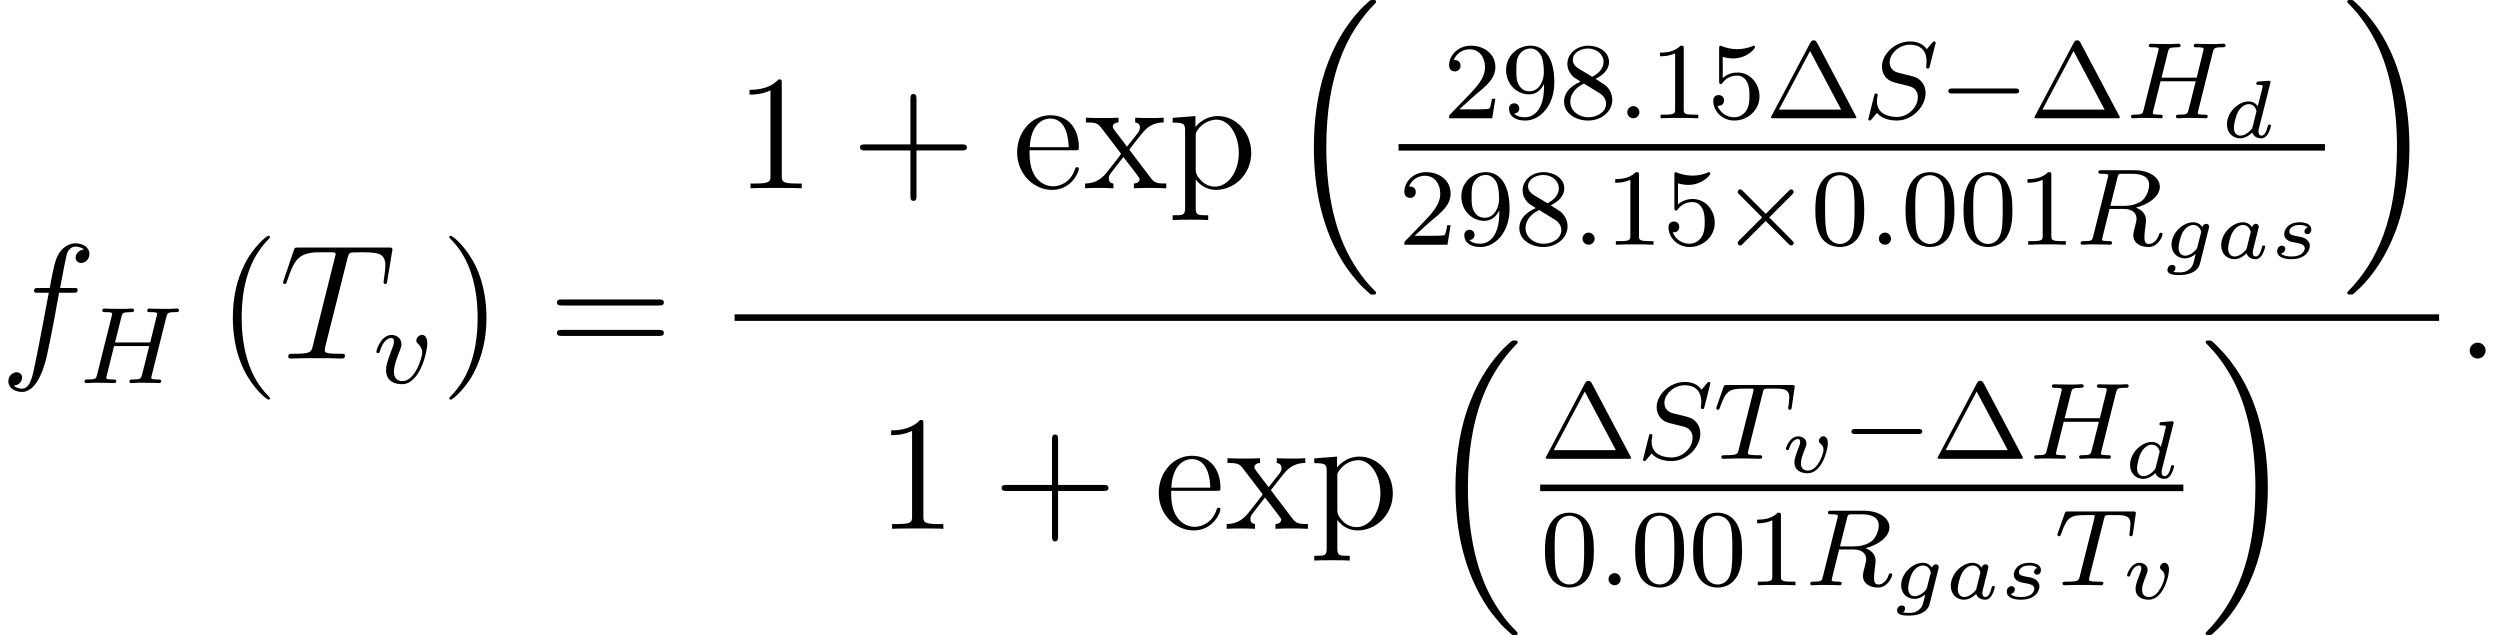 <?xml version='1.0' encoding='UTF-8'?>
<!-- This file was generated by dvisvgm 2.3.5 -->
<svg height='46.386pt' version='1.1' viewBox='141.845 78.705 182.562 46.386' width='182.562pt' xmlns='http://www.w3.org/2000/svg' xmlns:xlink='http://www.w3.org/1999/xlink'>
<defs>
<path d='M3.102 -1.919C3.132 -2.056 3.192 -2.283 3.192 -2.325C3.192 -2.457 3.09 -2.523 2.983 -2.523C2.815 -2.523 2.714 -2.367 2.696 -2.277C2.612 -2.415 2.409 -2.636 2.038 -2.636C1.273 -2.636 0.448 -1.835 0.448 -0.956C0.448 -0.311 0.903 0.06 1.411 0.06C1.811 0.06 2.152 -0.215 2.301 -0.365C2.415 0.012 2.815 0.06 2.947 0.06C3.162 0.06 3.318 -0.06 3.431 -0.245C3.581 -0.484 3.664 -0.831 3.664 -0.861C3.664 -0.873 3.658 -0.944 3.551 -0.944C3.461 -0.944 3.449 -0.903 3.425 -0.807C3.33 -0.442 3.204 -0.137 2.971 -0.137C2.768 -0.137 2.75 -0.353 2.75 -0.442C2.75 -0.52 2.809 -0.759 2.851 -0.915L3.102 -1.919ZM2.325 -0.783C2.295 -0.675 2.295 -0.664 2.212 -0.574C1.883 -0.203 1.578 -0.137 1.429 -0.137C1.19 -0.137 0.956 -0.299 0.956 -0.723C0.956 -0.968 1.082 -1.554 1.273 -1.895C1.453 -2.218 1.757 -2.439 2.044 -2.439C2.493 -2.439 2.606 -1.967 2.606 -1.925L2.588 -1.841L2.325 -0.783Z' id='g2-97'/>
<path d='M3.616 -3.969C3.622 -3.993 3.634 -4.029 3.634 -4.059C3.634 -4.154 3.515 -4.148 3.443 -4.142L2.774 -4.089C2.672 -4.083 2.594 -4.077 2.594 -3.939C2.594 -3.844 2.672 -3.844 2.762 -3.844C2.941 -3.844 2.983 -3.832 3.061 -3.802C3.055 -3.712 3.055 -3.7 3.037 -3.622C2.911 -3.108 2.815 -2.708 2.696 -2.277C2.612 -2.415 2.409 -2.636 2.038 -2.636C1.273 -2.636 0.448 -1.835 0.448 -0.956C0.448 -0.311 0.903 0.06 1.411 0.06C1.811 0.06 2.152 -0.215 2.301 -0.365C2.415 0.012 2.815 0.06 2.947 0.06C3.162 0.06 3.318 -0.06 3.431 -0.245C3.581 -0.484 3.664 -0.831 3.664 -0.861C3.664 -0.873 3.658 -0.944 3.551 -0.944C3.461 -0.944 3.449 -0.903 3.425 -0.807C3.33 -0.442 3.204 -0.137 2.971 -0.137C2.768 -0.137 2.75 -0.353 2.75 -0.442C2.75 -0.52 2.75 -0.538 2.78 -0.646L3.616 -3.969ZM2.325 -0.783C2.295 -0.675 2.295 -0.664 2.212 -0.574C1.883 -0.203 1.578 -0.137 1.429 -0.137C1.19 -0.137 0.956 -0.299 0.956 -0.723C0.956 -0.968 1.082 -1.554 1.273 -1.895C1.453 -2.218 1.757 -2.439 2.044 -2.439C2.493 -2.439 2.606 -1.967 2.606 -1.925L2.588 -1.841L2.325 -0.783Z' id='g2-100'/>
<path d='M3.389 -2.182C3.413 -2.277 3.413 -2.307 3.413 -2.325C3.413 -2.457 3.312 -2.523 3.204 -2.523C3.102 -2.523 2.959 -2.451 2.923 -2.283C2.857 -2.385 2.654 -2.636 2.26 -2.636C1.459 -2.636 0.669 -1.817 0.669 -1.004C0.669 -0.412 1.082 0 1.644 0C1.955 0 2.236 -0.155 2.433 -0.323L2.301 0.215C2.236 0.46 2.194 0.628 1.949 0.813C1.674 1.022 1.435 1.022 1.255 1.022C0.992 1.022 0.915 1.01 0.801 0.986C0.933 0.903 0.956 0.771 0.956 0.711C0.956 0.52 0.801 0.478 0.717 0.478C0.526 0.478 0.371 0.646 0.371 0.843C0.371 1.219 0.938 1.219 1.261 1.219C2.044 1.219 2.612 0.921 2.75 0.371L3.389 -2.182ZM2.558 -0.831C2.529 -0.729 2.529 -0.717 2.445 -0.622C2.23 -0.371 1.931 -0.197 1.662 -0.197C1.441 -0.197 1.184 -0.335 1.184 -0.777C1.184 -1.04 1.321 -1.638 1.506 -1.937C1.728 -2.289 2.026 -2.439 2.26 -2.439C2.708 -2.439 2.833 -1.997 2.833 -1.937C2.833 -1.907 2.821 -1.871 2.815 -1.841L2.558 -0.831Z' id='g2-103'/>
<path d='M2.732 -2.248C2.558 -2.206 2.493 -2.056 2.493 -1.967C2.493 -1.871 2.564 -1.769 2.702 -1.769C2.821 -1.769 2.995 -1.853 2.995 -2.11C2.995 -2.511 2.54 -2.636 2.152 -2.636C1.237 -2.636 1.016 -2.032 1.016 -1.775C1.016 -1.291 1.566 -1.196 1.722 -1.172C2.17 -1.094 2.517 -1.028 2.517 -0.735C2.517 -0.61 2.415 -0.395 2.2 -0.275C1.967 -0.149 1.71 -0.137 1.536 -0.137C1.327 -0.137 0.956 -0.161 0.783 -0.359C0.992 -0.395 1.094 -0.556 1.094 -0.699C1.094 -0.825 1.01 -0.927 0.849 -0.927C0.693 -0.927 0.502 -0.801 0.502 -0.52C0.502 -0.191 0.831 0.06 1.53 0.06C2.648 0.06 2.887 -0.634 2.887 -0.909C2.887 -1.106 2.803 -1.243 2.666 -1.363C2.475 -1.53 2.254 -1.566 1.967 -1.614C1.674 -1.668 1.387 -1.716 1.387 -1.949C1.387 -1.955 1.387 -2.439 2.146 -2.439C2.295 -2.439 2.594 -2.415 2.732 -2.248Z' id='g2-115'/>
<path d='M3.425 -2.146C3.425 -2.576 3.18 -2.642 3.102 -2.642C2.929 -2.642 2.768 -2.457 2.768 -2.313C2.768 -2.2 2.845 -2.14 2.881 -2.11C3.001 -2.02 3.108 -1.877 3.108 -1.65C3.108 -1.339 2.678 -0.137 1.979 -0.137C1.459 -0.137 1.459 -0.556 1.459 -0.669C1.459 -0.927 1.542 -1.196 1.799 -1.835C1.847 -1.961 1.865 -2.008 1.865 -2.116C1.865 -2.451 1.56 -2.636 1.267 -2.636C0.658 -2.636 0.365 -1.841 0.365 -1.716C0.365 -1.686 0.389 -1.632 0.472 -1.632S0.574 -1.668 0.592 -1.722C0.759 -2.289 1.07 -2.439 1.243 -2.439C1.363 -2.439 1.405 -2.361 1.405 -2.224C1.405 -2.098 1.327 -1.895 1.261 -1.733C0.986 -1.046 0.986 -0.867 0.986 -0.741C0.986 -0.102 1.53 0.06 1.955 0.06C2.953 0.06 3.425 -1.554 3.425 -2.146Z' id='g2-118'/>
<path d='M5.571 -1.809C5.699 -1.809 5.874 -1.809 5.874 -1.993S5.699 -2.176 5.571 -2.176H1.004C0.877 -2.176 0.701 -2.176 0.701 -1.993S0.877 -1.809 1.004 -1.809H5.571Z' id='g1-0'/>
<path d='M5.22 -3.666C5.316 -3.762 5.332 -3.802 5.332 -3.858C5.332 -3.953 5.252 -4.041 5.149 -4.041C5.077 -4.041 5.045 -4.009 4.957 -3.921L3.292 -2.256L1.618 -3.929C1.522 -4.025 1.482 -4.041 1.427 -4.041C1.331 -4.041 1.243 -3.961 1.243 -3.858C1.243 -3.786 1.275 -3.754 1.355 -3.674L3.029 -1.993L1.363 -0.327C1.259 -0.223 1.243 -0.183 1.243 -0.128C1.243 -0.024 1.331 0.056 1.427 0.056C1.498 0.056 1.522 0.032 1.61 -0.056L3.284 -1.73L5.021 0.008C5.061 0.032 5.109 0.056 5.149 0.056C5.252 0.056 5.332 -0.032 5.332 -0.128C5.332 -0.191 5.292 -0.223 5.292 -0.231C5.26 -0.279 3.985 -1.546 3.547 -1.993L5.22 -3.666Z' id='g1-2'/>
<path d='M6.157 20.898C6.181 20.91 6.288 21.029 6.3 21.029H6.563C6.599 21.029 6.695 21.017 6.695 20.91C6.695 20.862 6.671 20.838 6.647 20.802C6.217 20.372 5.571 19.714 4.83 18.399C3.539 16.104 3.061 13.151 3.061 10.281C3.061 4.973 4.567 1.853 6.659 -0.263C6.695 -0.299 6.695 -0.335 6.695 -0.359C6.695 -0.478 6.611 -0.478 6.468 -0.478C6.312 -0.478 6.288 -0.478 6.181 -0.383C5.045 0.598 3.766 2.26 2.941 4.782C2.427 6.36 2.152 8.285 2.152 10.269C2.152 13.103 2.666 16.307 4.543 19.08C4.866 19.547 5.308 20.037 5.308 20.049C5.428 20.192 5.595 20.384 5.691 20.467L6.157 20.898Z' id='g0-16'/>
<path d='M4.973 10.269C4.973 6.838 4.172 3.192 1.817 0.502C1.65 0.311 1.207 -0.155 0.921 -0.406C0.837 -0.478 0.813 -0.478 0.658 -0.478C0.538 -0.478 0.43 -0.478 0.43 -0.359C0.43 -0.311 0.478 -0.263 0.502 -0.239C0.909 0.179 1.554 0.837 2.295 2.152C3.587 4.447 4.065 7.4 4.065 10.269C4.065 15.458 2.63 18.626 0.478 20.814C0.454 20.838 0.43 20.874 0.43 20.91C0.43 21.029 0.538 21.029 0.658 21.029C0.813 21.029 0.837 21.029 0.944 20.933C2.08 19.953 3.359 18.291 4.184 15.769C4.71 14.131 4.973 12.194 4.973 10.269Z' id='g0-17'/>
<path d='M3.762 -5.531C3.674 -5.691 3.579 -5.691 3.523 -5.691S3.371 -5.691 3.284 -5.531L0.462 -0.199C0.406 -0.112 0.406 -0.096 0.406 -0.08C0.406 0 0.47 0 0.598 0H6.448C6.583 0 6.639 0 6.639 -0.08C6.639 -0.096 6.639 -0.112 6.583 -0.199L3.762 -5.531ZM3.26 -4.91L5.531 -0.63H0.988L3.26 -4.91Z' id='g5-1'/>
<path d='M3.897 -2.542C3.897 -3.395 3.81 -3.913 3.547 -4.423C3.196 -5.125 2.55 -5.3 2.112 -5.3C1.108 -5.3 0.741 -4.551 0.63 -4.328C0.343 -3.746 0.327 -2.957 0.327 -2.542C0.327 -2.016 0.351 -1.211 0.733 -0.574C1.1 0.016 1.69 0.167 2.112 0.167C2.495 0.167 3.18 0.048 3.579 -0.741C3.873 -1.315 3.897 -2.024 3.897 -2.542ZM2.112 -0.056C1.841 -0.056 1.291 -0.183 1.124 -1.02C1.036 -1.474 1.036 -2.224 1.036 -2.638C1.036 -3.188 1.036 -3.746 1.124 -4.184C1.291 -4.997 1.913 -5.077 2.112 -5.077C2.383 -5.077 2.933 -4.941 3.092 -4.216C3.188 -3.778 3.188 -3.18 3.188 -2.638C3.188 -2.168 3.188 -1.451 3.092 -1.004C2.925 -0.167 2.375 -0.056 2.112 -0.056Z' id='g5-48'/>
<path d='M2.503 -5.077C2.503 -5.292 2.487 -5.3 2.271 -5.3C1.945 -4.981 1.522 -4.79 0.765 -4.79V-4.527C0.98 -4.527 1.411 -4.527 1.873 -4.742V-0.654C1.873 -0.359 1.849 -0.263 1.092 -0.263H0.813V0C1.14 -0.024 1.825 -0.024 2.184 -0.024S3.236 -0.024 3.563 0V-0.263H3.284C2.527 -0.263 2.503 -0.359 2.503 -0.654V-5.077Z' id='g5-49'/>
<path d='M2.248 -1.626C2.375 -1.745 2.71 -2.008 2.837 -2.12C3.332 -2.574 3.802 -3.013 3.802 -3.738C3.802 -4.686 3.005 -5.3 2.008 -5.3C1.052 -5.3 0.422 -4.575 0.422 -3.866C0.422 -3.475 0.733 -3.419 0.845 -3.419C1.012 -3.419 1.259 -3.539 1.259 -3.842C1.259 -4.256 0.861 -4.256 0.765 -4.256C0.996 -4.838 1.53 -5.037 1.921 -5.037C2.662 -5.037 3.045 -4.407 3.045 -3.738C3.045 -2.909 2.463 -2.303 1.522 -1.339L0.518 -0.303C0.422 -0.215 0.422 -0.199 0.422 0H3.571L3.802 -1.427H3.555C3.531 -1.267 3.467 -0.869 3.371 -0.717C3.324 -0.654 2.718 -0.654 2.59 -0.654H1.172L2.248 -1.626Z' id='g5-50'/>
<path d='M1.116 -4.479C1.219 -4.447 1.538 -4.368 1.873 -4.368C2.869 -4.368 3.475 -5.069 3.475 -5.189C3.475 -5.276 3.419 -5.3 3.379 -5.3C3.363 -5.3 3.347 -5.3 3.276 -5.26C2.965 -5.141 2.598 -5.045 2.168 -5.045C1.698 -5.045 1.307 -5.165 1.06 -5.26C0.98 -5.3 0.964 -5.3 0.956 -5.3C0.853 -5.3 0.853 -5.212 0.853 -5.069V-2.734C0.853 -2.59 0.853 -2.495 0.98 -2.495C1.044 -2.495 1.068 -2.527 1.108 -2.59C1.203 -2.71 1.506 -3.116 2.184 -3.116C2.63 -3.116 2.845 -2.75 2.917 -2.598C3.053 -2.311 3.068 -1.945 3.068 -1.634C3.068 -1.339 3.061 -0.909 2.837 -0.558C2.686 -0.319 2.367 -0.072 1.945 -0.072C1.427 -0.072 0.917 -0.399 0.733 -0.917C0.757 -0.909 0.805 -0.909 0.813 -0.909C1.036 -0.909 1.211 -1.052 1.211 -1.299C1.211 -1.594 0.98 -1.698 0.821 -1.698C0.677 -1.698 0.422 -1.618 0.422 -1.275C0.422 -0.558 1.044 0.167 1.961 0.167C2.957 0.167 3.802 -0.606 3.802 -1.594C3.802 -2.519 3.132 -3.339 2.192 -3.339C1.793 -3.339 1.419 -3.212 1.116 -2.941V-4.479Z' id='g5-53'/>
<path d='M2.646 -2.877C3.092 -3.092 3.634 -3.491 3.634 -4.113C3.634 -4.87 2.861 -5.3 2.12 -5.3C1.275 -5.3 0.59 -4.718 0.59 -3.969C0.59 -3.674 0.693 -3.403 0.893 -3.172C1.028 -3.005 1.06 -2.989 1.554 -2.678C0.566 -2.24 0.351 -1.658 0.351 -1.211C0.351 -0.335 1.235 0.167 2.104 0.167C3.084 0.167 3.873 -0.494 3.873 -1.339C3.873 -1.841 3.602 -2.176 3.475 -2.311C3.339 -2.439 3.332 -2.447 2.646 -2.877ZM1.411 -3.626C1.18 -3.762 0.988 -3.993 0.988 -4.272C0.988 -4.774 1.538 -5.093 2.104 -5.093C2.726 -5.093 3.236 -4.67 3.236 -4.113C3.236 -3.65 2.877 -3.26 2.407 -3.029L1.411 -3.626ZM1.801 -2.534C1.833 -2.519 2.742 -1.961 2.877 -1.873C3.005 -1.801 3.419 -1.546 3.419 -1.068C3.419 -0.454 2.774 -0.072 2.12 -0.072C1.411 -0.072 0.805 -0.558 0.805 -1.211C0.805 -1.809 1.251 -2.279 1.801 -2.534Z' id='g5-56'/>
<path d='M3.124 -2.351C3.124 -0.406 2.2 -0.072 1.737 -0.072C1.57 -0.072 1.156 -0.096 0.94 -0.343C1.291 -0.375 1.315 -0.638 1.315 -0.717C1.315 -0.956 1.132 -1.092 0.94 -1.092C0.797 -1.092 0.566 -1.004 0.566 -0.701C0.566 -0.159 1.012 0.167 1.745 0.167C2.837 0.167 3.873 -0.917 3.873 -2.622C3.873 -4.694 2.957 -5.3 2.136 -5.3C1.196 -5.3 0.351 -4.567 0.351 -3.523C0.351 -2.495 1.124 -1.745 2.024 -1.745C2.59 -1.745 2.933 -2.104 3.124 -2.511V-2.351ZM2.056 -1.969C1.69 -1.969 1.459 -2.136 1.283 -2.431C1.1 -2.726 1.1 -3.108 1.1 -3.515C1.1 -3.985 1.1 -4.32 1.315 -4.647C1.514 -4.933 1.769 -5.093 2.144 -5.093C2.678 -5.093 2.909 -4.567 2.933 -4.527C3.1 -4.136 3.108 -3.515 3.108 -3.355C3.108 -2.726 2.766 -1.969 2.056 -1.969Z' id='g5-57'/>
<path d='M3.885 2.905C3.885 2.869 3.885 2.845 3.682 2.642C2.487 1.435 1.817 -0.538 1.817 -2.977C1.817 -5.296 2.379 -7.293 3.766 -8.703C3.885 -8.811 3.885 -8.835 3.885 -8.871C3.885 -8.942 3.826 -8.966 3.778 -8.966C3.622 -8.966 2.642 -8.106 2.056 -6.934C1.447 -5.727 1.172 -4.447 1.172 -2.977C1.172 -1.913 1.339 -0.49 1.961 0.789C2.666 2.224 3.646 3.001 3.778 3.001C3.826 3.001 3.885 2.977 3.885 2.905Z' id='g6-40'/>
<path d='M3.371 -2.977C3.371 -3.885 3.252 -5.368 2.582 -6.755C1.877 -8.189 0.897 -8.966 0.765 -8.966C0.717 -8.966 0.658 -8.942 0.658 -8.871C0.658 -8.835 0.658 -8.811 0.861 -8.608C2.056 -7.4 2.726 -5.428 2.726 -2.989C2.726 -0.669 2.164 1.327 0.777 2.738C0.658 2.845 0.658 2.869 0.658 2.905C0.658 2.977 0.717 3.001 0.765 3.001C0.921 3.001 1.901 2.14 2.487 0.968C3.096 -0.251 3.371 -1.542 3.371 -2.977Z' id='g6-41'/>
<path d='M4.77 -2.762H8.07C8.237 -2.762 8.452 -2.762 8.452 -2.977C8.452 -3.204 8.249 -3.204 8.07 -3.204H4.77V-6.504C4.77 -6.671 4.77 -6.886 4.555 -6.886C4.328 -6.886 4.328 -6.683 4.328 -6.504V-3.204H1.028C0.861 -3.204 0.646 -3.204 0.646 -2.989C0.646 -2.762 0.849 -2.762 1.028 -2.762H4.328V0.538C4.328 0.705 4.328 0.921 4.543 0.921C4.77 0.921 4.77 0.717 4.77 0.538V-2.762Z' id='g6-43'/>
<path d='M3.443 -7.663C3.443 -7.938 3.443 -7.95 3.204 -7.95C2.917 -7.627 2.319 -7.185 1.088 -7.185V-6.838C1.363 -6.838 1.961 -6.838 2.618 -7.149V-0.921C2.618 -0.49 2.582 -0.347 1.53 -0.347H1.16V0C1.482 -0.024 2.642 -0.024 3.037 -0.024S4.579 -0.024 4.902 0V-0.347H4.531C3.479 -0.347 3.443 -0.49 3.443 -0.921V-7.663Z' id='g6-49'/>
<path d='M8.07 -3.873C8.237 -3.873 8.452 -3.873 8.452 -4.089C8.452 -4.316 8.249 -4.316 8.07 -4.316H1.028C0.861 -4.316 0.646 -4.316 0.646 -4.101C0.646 -3.873 0.849 -3.873 1.028 -3.873H8.07ZM8.07 -1.65C8.237 -1.65 8.452 -1.65 8.452 -1.865C8.452 -2.092 8.249 -2.092 8.07 -2.092H1.028C0.861 -2.092 0.646 -2.092 0.646 -1.877C0.646 -1.65 0.849 -1.65 1.028 -1.65H8.07Z' id='g6-61'/>
<path d='M4.579 -2.774C4.842 -2.774 4.866 -2.774 4.866 -3.001C4.866 -4.208 4.22 -5.332 2.774 -5.332C1.411 -5.332 0.359 -4.101 0.359 -2.618C0.359 -1.04 1.578 0.12 2.905 0.12C4.328 0.12 4.866 -1.172 4.866 -1.423C4.866 -1.494 4.806 -1.542 4.734 -1.542C4.639 -1.542 4.615 -1.482 4.591 -1.423C4.28 -0.418 3.479 -0.143 2.977 -0.143S1.267 -0.478 1.267 -2.546V-2.774H4.579ZM1.279 -3.001C1.375 -4.878 2.427 -5.093 2.762 -5.093C4.041 -5.093 4.113 -3.407 4.125 -3.001H1.279Z' id='g6-101'/>
<path d='M2.929 1.973C2.164 1.973 2.02 1.973 2.02 1.435V-0.646C2.236 -0.347 2.726 0.12 3.491 0.12C4.866 0.12 6.073 -1.04 6.073 -2.582C6.073 -4.101 4.949 -5.272 3.646 -5.272C2.594 -5.272 2.032 -4.519 1.997 -4.471V-5.272L0.335 -5.141V-4.794C1.172 -4.794 1.243 -4.71 1.243 -4.184V1.435C1.243 1.973 1.112 1.973 0.335 1.973V2.319C0.646 2.295 1.291 2.295 1.626 2.295C1.973 2.295 2.618 2.295 2.929 2.319V1.973ZM2.02 -3.814C2.02 -4.041 2.02 -4.053 2.152 -4.244C2.511 -4.782 3.096 -5.009 3.551 -5.009C4.447 -5.009 5.165 -3.921 5.165 -2.582C5.165 -1.16 4.352 -0.12 3.431 -0.12C3.061 -0.12 2.714 -0.275 2.475 -0.502C2.2 -0.777 2.02 -1.016 2.02 -1.351V-3.814Z' id='g6-112'/>
<path d='M3.347 -2.821C3.694 -3.276 4.196 -3.921 4.423 -4.172C4.914 -4.722 5.475 -4.806 5.858 -4.806V-5.153C5.344 -5.129 5.32 -5.129 4.854 -5.129C4.4 -5.129 4.376 -5.129 3.778 -5.153V-4.806C3.933 -4.782 4.125 -4.71 4.125 -4.435C4.125 -4.232 4.017 -4.101 3.945 -4.005L3.18 -3.037L2.248 -4.268C2.212 -4.316 2.14 -4.423 2.14 -4.507C2.14 -4.579 2.2 -4.794 2.558 -4.806V-5.153C2.26 -5.129 1.65 -5.129 1.327 -5.129C0.933 -5.129 0.909 -5.129 0.179 -5.153V-4.806C0.789 -4.806 1.016 -4.782 1.267 -4.459L2.666 -2.63C2.69 -2.606 2.738 -2.534 2.738 -2.499S1.805 -1.291 1.686 -1.136C1.16 -0.49 0.634 -0.359 0.12 -0.347V0C0.574 -0.024 0.598 -0.024 1.112 -0.024C1.566 -0.024 1.59 -0.024 2.188 0V-0.347C1.901 -0.383 1.853 -0.562 1.853 -0.729C1.853 -0.921 1.937 -1.016 2.056 -1.172C2.236 -1.423 2.63 -1.913 2.917 -2.283L3.897 -1.004C4.101 -0.741 4.101 -0.717 4.101 -0.646C4.101 -0.55 4.005 -0.359 3.682 -0.347V0C3.993 -0.024 4.579 -0.024 4.914 -0.024C5.308 -0.024 5.332 -0.024 6.049 0V-0.347C5.416 -0.347 5.2 -0.371 4.914 -0.753L3.347 -2.821Z' id='g6-120'/>
<path d='M1.618 -0.438C1.618 -0.709 1.395 -0.885 1.18 -0.885C0.925 -0.885 0.733 -0.677 0.733 -0.446C0.733 -0.175 0.956 0 1.172 0C1.427 0 1.618 -0.207 1.618 -0.438Z' id='g3-58'/>
<path d='M6.368 -4.798C6.448 -5.109 6.464 -5.181 7.022 -5.181C7.205 -5.181 7.301 -5.181 7.301 -5.332C7.301 -5.34 7.293 -5.444 7.165 -5.444C7.014 -5.444 6.822 -5.428 6.671 -5.42H6.169C5.404 -5.42 5.197 -5.444 5.141 -5.444C5.109 -5.444 4.981 -5.444 4.981 -5.292C4.981 -5.181 5.085 -5.181 5.212 -5.181C5.475 -5.181 5.707 -5.181 5.707 -5.053C5.707 -5.021 5.699 -5.013 5.675 -4.91L5.197 -2.965H2.63L3.092 -4.822C3.164 -5.109 3.18 -5.181 3.762 -5.181C3.921 -5.181 4.017 -5.181 4.017 -5.332C4.017 -5.34 4.009 -5.444 3.881 -5.444C3.73 -5.444 3.539 -5.428 3.387 -5.42H2.885C2.12 -5.42 1.913 -5.444 1.857 -5.444C1.825 -5.444 1.698 -5.444 1.698 -5.292C1.698 -5.181 1.801 -5.181 1.929 -5.181C2.192 -5.181 2.423 -5.181 2.423 -5.053C2.423 -5.021 2.415 -5.013 2.391 -4.91L1.323 -0.63C1.251 -0.327 1.235 -0.263 0.646 -0.263C0.494 -0.263 0.399 -0.263 0.399 -0.112C0.399 -0.08 0.422 0 0.526 0C0.677 0 0.869 -0.016 1.02 -0.024H1.53C2.295 -0.024 2.503 0 2.558 0C2.606 0 2.718 0 2.718 -0.151C2.718 -0.263 2.614 -0.263 2.479 -0.263C2.455 -0.263 2.311 -0.263 2.176 -0.279C2.008 -0.295 1.993 -0.319 1.993 -0.391C1.993 -0.43 2.008 -0.478 2.016 -0.518L2.558 -2.702H5.125C4.894 -1.761 4.583 -0.518 4.575 -0.518C4.503 -0.271 4.36 -0.271 3.881 -0.263C3.786 -0.263 3.682 -0.263 3.682 -0.112C3.682 -0.08 3.706 0 3.81 0C3.961 0 4.152 -0.016 4.304 -0.024H4.814C5.579 -0.024 5.786 0 5.842 0C5.89 0 6.001 0 6.001 -0.151C6.001 -0.263 5.898 -0.263 5.762 -0.263C5.738 -0.263 5.595 -0.263 5.46 -0.279C5.292 -0.295 5.276 -0.319 5.276 -0.391C5.276 -0.43 5.292 -0.478 5.3 -0.518L6.368 -4.798Z' id='g3-72'/>
<path d='M3.092 -4.886C3.164 -5.157 3.172 -5.181 3.499 -5.181H4.144C4.798 -5.181 5.412 -5.013 5.412 -4.368C5.412 -4.017 5.228 -3.459 4.862 -3.196C4.479 -2.925 4.025 -2.837 3.563 -2.837H2.582L3.092 -4.886ZM4.447 -2.71C5.428 -2.957 6.193 -3.555 6.193 -4.232C6.193 -4.926 5.412 -5.444 4.304 -5.444H1.953C1.809 -5.444 1.706 -5.444 1.706 -5.292C1.706 -5.181 1.809 -5.181 1.937 -5.181C2.2 -5.181 2.431 -5.181 2.431 -5.053C2.431 -5.021 2.423 -5.013 2.399 -4.91L1.331 -0.63C1.259 -0.327 1.243 -0.263 0.654 -0.263C0.502 -0.263 0.406 -0.263 0.406 -0.112C0.406 -0.08 0.43 0 0.534 0C0.685 0 0.869 -0.016 1.028 -0.024H1.522C2.264 -0.024 2.495 0 2.542 0S2.702 0 2.702 -0.151C2.702 -0.263 2.598 -0.263 2.463 -0.263C2.439 -0.263 2.295 -0.263 2.16 -0.279C1.993 -0.295 1.977 -0.319 1.977 -0.391C1.977 -0.43 1.993 -0.478 2 -0.518L2.519 -2.614H3.555C4.272 -2.614 4.495 -2.232 4.495 -1.905C4.495 -1.793 4.439 -1.57 4.4 -1.403C4.336 -1.172 4.256 -0.853 4.256 -0.709C4.256 -0.096 4.782 0.167 5.372 0.167C6.065 0.167 6.392 -0.614 6.392 -0.765C6.392 -0.797 6.368 -0.877 6.265 -0.877C6.177 -0.877 6.153 -0.805 6.145 -0.773C5.97 -0.223 5.627 -0.056 5.396 -0.056C5.101 -0.056 5.069 -0.279 5.069 -0.542S5.117 -1.156 5.149 -1.419C5.181 -1.658 5.181 -1.706 5.181 -1.785C5.181 -2.264 4.87 -2.542 4.447 -2.71Z' id='g3-82'/>
<path d='M5.348 -5.396C5.356 -5.428 5.372 -5.475 5.372 -5.515C5.372 -5.571 5.324 -5.611 5.268 -5.611S5.197 -5.595 5.109 -5.499C5.021 -5.396 4.814 -5.141 4.726 -5.045C4.415 -5.499 3.913 -5.611 3.507 -5.611C2.399 -5.611 1.451 -4.678 1.451 -3.77C1.451 -3.308 1.698 -3.037 1.737 -2.981C2 -2.702 2.232 -2.638 2.805 -2.503C3.084 -2.431 3.1 -2.431 3.332 -2.375S4.073 -2.192 4.073 -1.53C4.073 -0.837 3.387 -0.096 2.55 -0.096C2.032 -0.096 1.084 -0.255 1.084 -1.243C1.084 -1.267 1.084 -1.435 1.132 -1.626L1.14 -1.706C1.14 -1.801 1.052 -1.809 1.02 -1.809C0.917 -1.809 0.909 -1.777 0.869 -1.594L0.542 -0.295C0.51 -0.175 0.454 0.04 0.454 0.064C0.454 0.128 0.502 0.167 0.558 0.167S0.622 0.159 0.709 0.056L1.092 -0.391C1.275 -0.151 1.73 0.167 2.534 0.167C3.69 0.167 4.639 -0.877 4.639 -1.833C4.639 -2.2 4.519 -2.487 4.304 -2.71C4.065 -2.973 3.802 -3.037 3.427 -3.132C3.196 -3.188 2.885 -3.26 2.702 -3.308C2.463 -3.363 2.016 -3.523 2.016 -4.081C2.016 -4.702 2.686 -5.372 3.499 -5.372C4.216 -5.372 4.71 -4.997 4.71 -4.136C4.71 -3.945 4.678 -3.778 4.678 -3.746C4.678 -3.65 4.75 -3.634 4.806 -3.634C4.902 -3.634 4.91 -3.666 4.941 -3.794L5.348 -5.396Z' id='g3-83'/>
<path d='M3.602 -4.822C3.674 -5.109 3.682 -5.125 4.009 -5.125H4.615C5.444 -5.125 5.539 -4.862 5.539 -4.463C5.539 -4.264 5.491 -3.921 5.483 -3.881C5.467 -3.794 5.46 -3.722 5.46 -3.706C5.46 -3.602 5.531 -3.579 5.579 -3.579C5.667 -3.579 5.699 -3.626 5.723 -3.778L5.938 -5.276C5.938 -5.388 5.842 -5.388 5.699 -5.388H1.004C0.805 -5.388 0.789 -5.388 0.733 -5.22L0.247 -3.842C0.231 -3.802 0.207 -3.738 0.207 -3.69C0.207 -3.626 0.263 -3.579 0.327 -3.579C0.414 -3.579 0.43 -3.618 0.478 -3.754C0.933 -5.029 1.164 -5.125 2.375 -5.125H2.686C2.925 -5.125 2.933 -5.117 2.933 -5.053C2.933 -5.029 2.901 -4.87 2.893 -4.838L1.841 -0.654C1.769 -0.351 1.745 -0.263 0.917 -0.263C0.662 -0.263 0.582 -0.263 0.582 -0.112C0.582 -0.104 0.582 0 0.717 0C0.933 0 1.482 -0.024 1.698 -0.024H2.375C2.598 -0.024 3.156 0 3.379 0C3.443 0 3.563 0 3.563 -0.151C3.563 -0.263 3.475 -0.263 3.26 -0.263C3.068 -0.263 3.005 -0.263 2.798 -0.279C2.542 -0.303 2.511 -0.335 2.511 -0.438C2.511 -0.47 2.519 -0.502 2.542 -0.582L3.602 -4.822Z' id='g3-84'/>
<path d='M3.961 -2.901C3.961 -3.523 3.602 -3.523 3.571 -3.523C3.379 -3.523 3.156 -3.316 3.156 -3.108C3.156 -2.981 3.22 -2.925 3.292 -2.861C3.475 -2.702 3.587 -2.479 3.587 -2.224C3.587 -1.857 3.061 -0.143 2.144 -0.143C1.801 -0.143 1.522 -0.327 1.522 -0.829C1.522 -1.267 1.761 -1.897 1.953 -2.375C2.048 -2.63 2.072 -2.694 2.072 -2.837C2.072 -3.268 1.722 -3.515 1.355 -3.515C0.566 -3.515 0.239 -2.391 0.239 -2.295C0.239 -2.224 0.295 -2.192 0.359 -2.192C0.462 -2.192 0.47 -2.24 0.494 -2.319C0.701 -3.013 1.044 -3.292 1.331 -3.292C1.451 -3.292 1.522 -3.22 1.522 -3.029C1.522 -2.845 1.451 -2.662 1.371 -2.463C0.98 -1.459 0.948 -1.196 0.948 -0.948C0.948 -0.08 1.658 0.08 2.112 0.08C3.435 0.08 3.961 -2.295 3.961 -2.901Z' id='g3-118'/>
<path d='M2.2 -0.574C2.2 -0.921 1.913 -1.16 1.626 -1.16C1.279 -1.16 1.04 -0.873 1.04 -0.586C1.04 -0.239 1.327 0 1.614 0C1.961 0 2.2 -0.287 2.2 -0.574Z' id='g4-58'/>
<path d='M4.985 -7.293C5.057 -7.58 5.081 -7.687 5.26 -7.735C5.356 -7.759 5.75 -7.759 6.001 -7.759C7.197 -7.759 7.759 -7.711 7.759 -6.779C7.759 -6.599 7.711 -6.145 7.639 -5.703L7.627 -5.559C7.627 -5.511 7.675 -5.44 7.747 -5.44C7.867 -5.44 7.867 -5.499 7.902 -5.691L8.249 -7.807C8.273 -7.914 8.273 -7.938 8.273 -7.974C8.273 -8.106 8.201 -8.106 7.962 -8.106H1.423C1.148 -8.106 1.136 -8.094 1.064 -7.878L0.335 -5.727C0.323 -5.703 0.287 -5.571 0.287 -5.559C0.287 -5.499 0.335 -5.44 0.406 -5.44C0.502 -5.44 0.526 -5.487 0.574 -5.643C1.076 -7.089 1.327 -7.759 2.917 -7.759H3.718C4.005 -7.759 4.125 -7.759 4.125 -7.627C4.125 -7.592 4.125 -7.568 4.065 -7.352L2.463 -0.933C2.343 -0.466 2.319 -0.347 1.052 -0.347C0.753 -0.347 0.669 -0.347 0.669 -0.12C0.669 0 0.801 0 0.861 0C1.16 0 1.47 -0.024 1.769 -0.024H3.634C3.933 -0.024 4.256 0 4.555 0C4.686 0 4.806 0 4.806 -0.227C4.806 -0.347 4.722 -0.347 4.411 -0.347C3.335 -0.347 3.335 -0.454 3.335 -0.634C3.335 -0.646 3.335 -0.729 3.383 -0.921L4.985 -7.293Z' id='g4-84'/>
<path d='M5.332 -4.806C5.571 -4.806 5.667 -4.806 5.667 -5.033C5.667 -5.153 5.571 -5.153 5.356 -5.153H4.388C4.615 -6.384 4.782 -7.233 4.878 -7.615C4.949 -7.902 5.2 -8.177 5.511 -8.177C5.762 -8.177 6.013 -8.07 6.133 -7.962C5.667 -7.914 5.523 -7.568 5.523 -7.364C5.523 -7.125 5.703 -6.982 5.93 -6.982C6.169 -6.982 6.528 -7.185 6.528 -7.639C6.528 -8.141 6.025 -8.416 5.499 -8.416C4.985 -8.416 4.483 -8.034 4.244 -7.568C4.029 -7.149 3.909 -6.719 3.634 -5.153H2.833C2.606 -5.153 2.487 -5.153 2.487 -4.937C2.487 -4.806 2.558 -4.806 2.798 -4.806H3.563C3.347 -3.694 2.857 -0.992 2.582 0.287C2.379 1.327 2.2 2.2 1.602 2.2C1.566 2.2 1.219 2.2 1.004 1.973C1.614 1.925 1.614 1.399 1.614 1.387C1.614 1.148 1.435 1.004 1.207 1.004C0.968 1.004 0.61 1.207 0.61 1.662C0.61 2.176 1.136 2.439 1.602 2.439C2.821 2.439 3.324 0.251 3.455 -0.347C3.67 -1.267 4.256 -4.447 4.316 -4.806H5.332Z' id='g4-102'/>
</defs>
<g id='page1'>
<use x='141.845' xlink:href='#g4-102' y='104.887'/>
<use x='147.615' xlink:href='#g3-72' y='106.68'/>
<use x='157.676' xlink:href='#g6-40' y='104.887'/>
<use x='162.228' xlink:href='#g4-84' y='104.887'/>
<use x='169.089' xlink:href='#g3-118' y='106.68'/>
<use x='173.997' xlink:href='#g6-41' y='104.887'/>
<use x='181.87' xlink:href='#g6-61' y='104.887'/>
<use x='195.491' xlink:href='#g6-49' y='92.453'/>
<use x='204.001' xlink:href='#g6-43' y='92.453'/>
<use x='215.762' xlink:href='#g6-101' y='92.453'/>
<use x='220.964' xlink:href='#g6-120' y='92.453'/>
<use x='227.143' xlink:href='#g6-112' y='92.453'/>
<use x='235.638' xlink:href='#g0-16' y='79.183'/>
<use x='247.242' xlink:href='#g5-50' y='87.341'/>
<use x='251.476' xlink:href='#g5-57' y='87.341'/>
<use x='255.71' xlink:href='#g5-56' y='87.341'/>
<use x='259.944' xlink:href='#g3-58' y='87.341'/>
<use x='262.297' xlink:href='#g5-49' y='87.341'/>
<use x='266.531' xlink:href='#g5-53' y='87.341'/>
<use x='270.765' xlink:href='#g5-1' y='87.341'/>
<use x='277.822' xlink:href='#g3-83' y='87.341'/>
<use x='283.418' xlink:href='#g1-0' y='87.341'/>
<use x='290.004' xlink:href='#g5-1' y='87.341'/>
<use x='297.061' xlink:href='#g3-72' y='87.341'/>
<use x='304.018' xlink:href='#g2-100' y='88.747'/>
<rect height='0.478' width='67.65' x='243.974' y='89.226'/>
<use x='243.974' xlink:href='#g5-50' y='96.576'/>
<use x='248.208' xlink:href='#g5-57' y='96.576'/>
<use x='252.442' xlink:href='#g5-56' y='96.576'/>
<use x='256.676' xlink:href='#g3-58' y='96.576'/>
<use x='259.029' xlink:href='#g5-49' y='96.576'/>
<use x='263.263' xlink:href='#g5-53' y='96.576'/>
<use x='267.497' xlink:href='#g1-2' y='96.576'/>
<use x='274.084' xlink:href='#g5-48' y='96.576'/>
<use x='278.318' xlink:href='#g3-58' y='96.576'/>
<use x='280.67' xlink:href='#g5-48' y='96.576'/>
<use x='284.904' xlink:href='#g5-48' y='96.576'/>
<use x='289.139' xlink:href='#g5-49' y='96.576'/>
<use x='293.373' xlink:href='#g3-82' y='96.576'/>
<use x='299.751' xlink:href='#g2-103' y='97.572'/>
<use x='303.598' xlink:href='#g2-97' y='97.572'/>
<use x='307.632' xlink:href='#g2-115' y='97.572'/>
<use x='312.82' xlink:href='#g0-17' y='79.183'/>
<rect height='0.478' width='124.469' x='195.491' y='101.659'/>
<use x='205.831' xlink:href='#g6-49' y='117.32'/>
<use x='214.341' xlink:href='#g6-43' y='117.32'/>
<use x='226.102' xlink:href='#g6-101' y='117.32'/>
<use x='231.304' xlink:href='#g6-120' y='117.32'/>
<use x='237.483' xlink:href='#g6-112' y='117.32'/>
<use x='245.978' xlink:href='#g0-16' y='104.05'/>
<use x='254.314' xlink:href='#g5-1' y='112.208'/>
<use x='261.371' xlink:href='#g3-83' y='112.208'/>
<use x='266.967' xlink:href='#g3-84' y='112.208'/>
<use x='271.897' xlink:href='#g2-118' y='113.205'/>
<use x='276.345' xlink:href='#g1-0' y='112.208'/>
<use x='282.932' xlink:href='#g5-1' y='112.208'/>
<use x='289.989' xlink:href='#g3-72' y='112.208'/>
<use x='296.945' xlink:href='#g2-100' y='113.614'/>
<rect height='0.478' width='46.97' x='254.314' y='114.092'/>
<use x='254.339' xlink:href='#g5-48' y='121.443'/>
<use x='258.574' xlink:href='#g3-58' y='121.443'/>
<use x='260.926' xlink:href='#g5-48' y='121.443'/>
<use x='265.16' xlink:href='#g5-48' y='121.443'/>
<use x='269.394' xlink:href='#g5-49' y='121.443'/>
<use x='273.628' xlink:href='#g3-82' y='121.443'/>
<use x='280.006' xlink:href='#g2-103' y='122.439'/>
<use x='283.854' xlink:href='#g2-97' y='122.439'/>
<use x='287.888' xlink:href='#g2-115' y='122.439'/>
<use x='291.88' xlink:href='#g3-84' y='121.443'/>
<use x='296.81' xlink:href='#g2-118' y='122.439'/>
<use x='302.48' xlink:href='#g0-17' y='104.05'/>
<use x='321.155' xlink:href='#g4-58' y='104.887'/>
</g>
</svg>